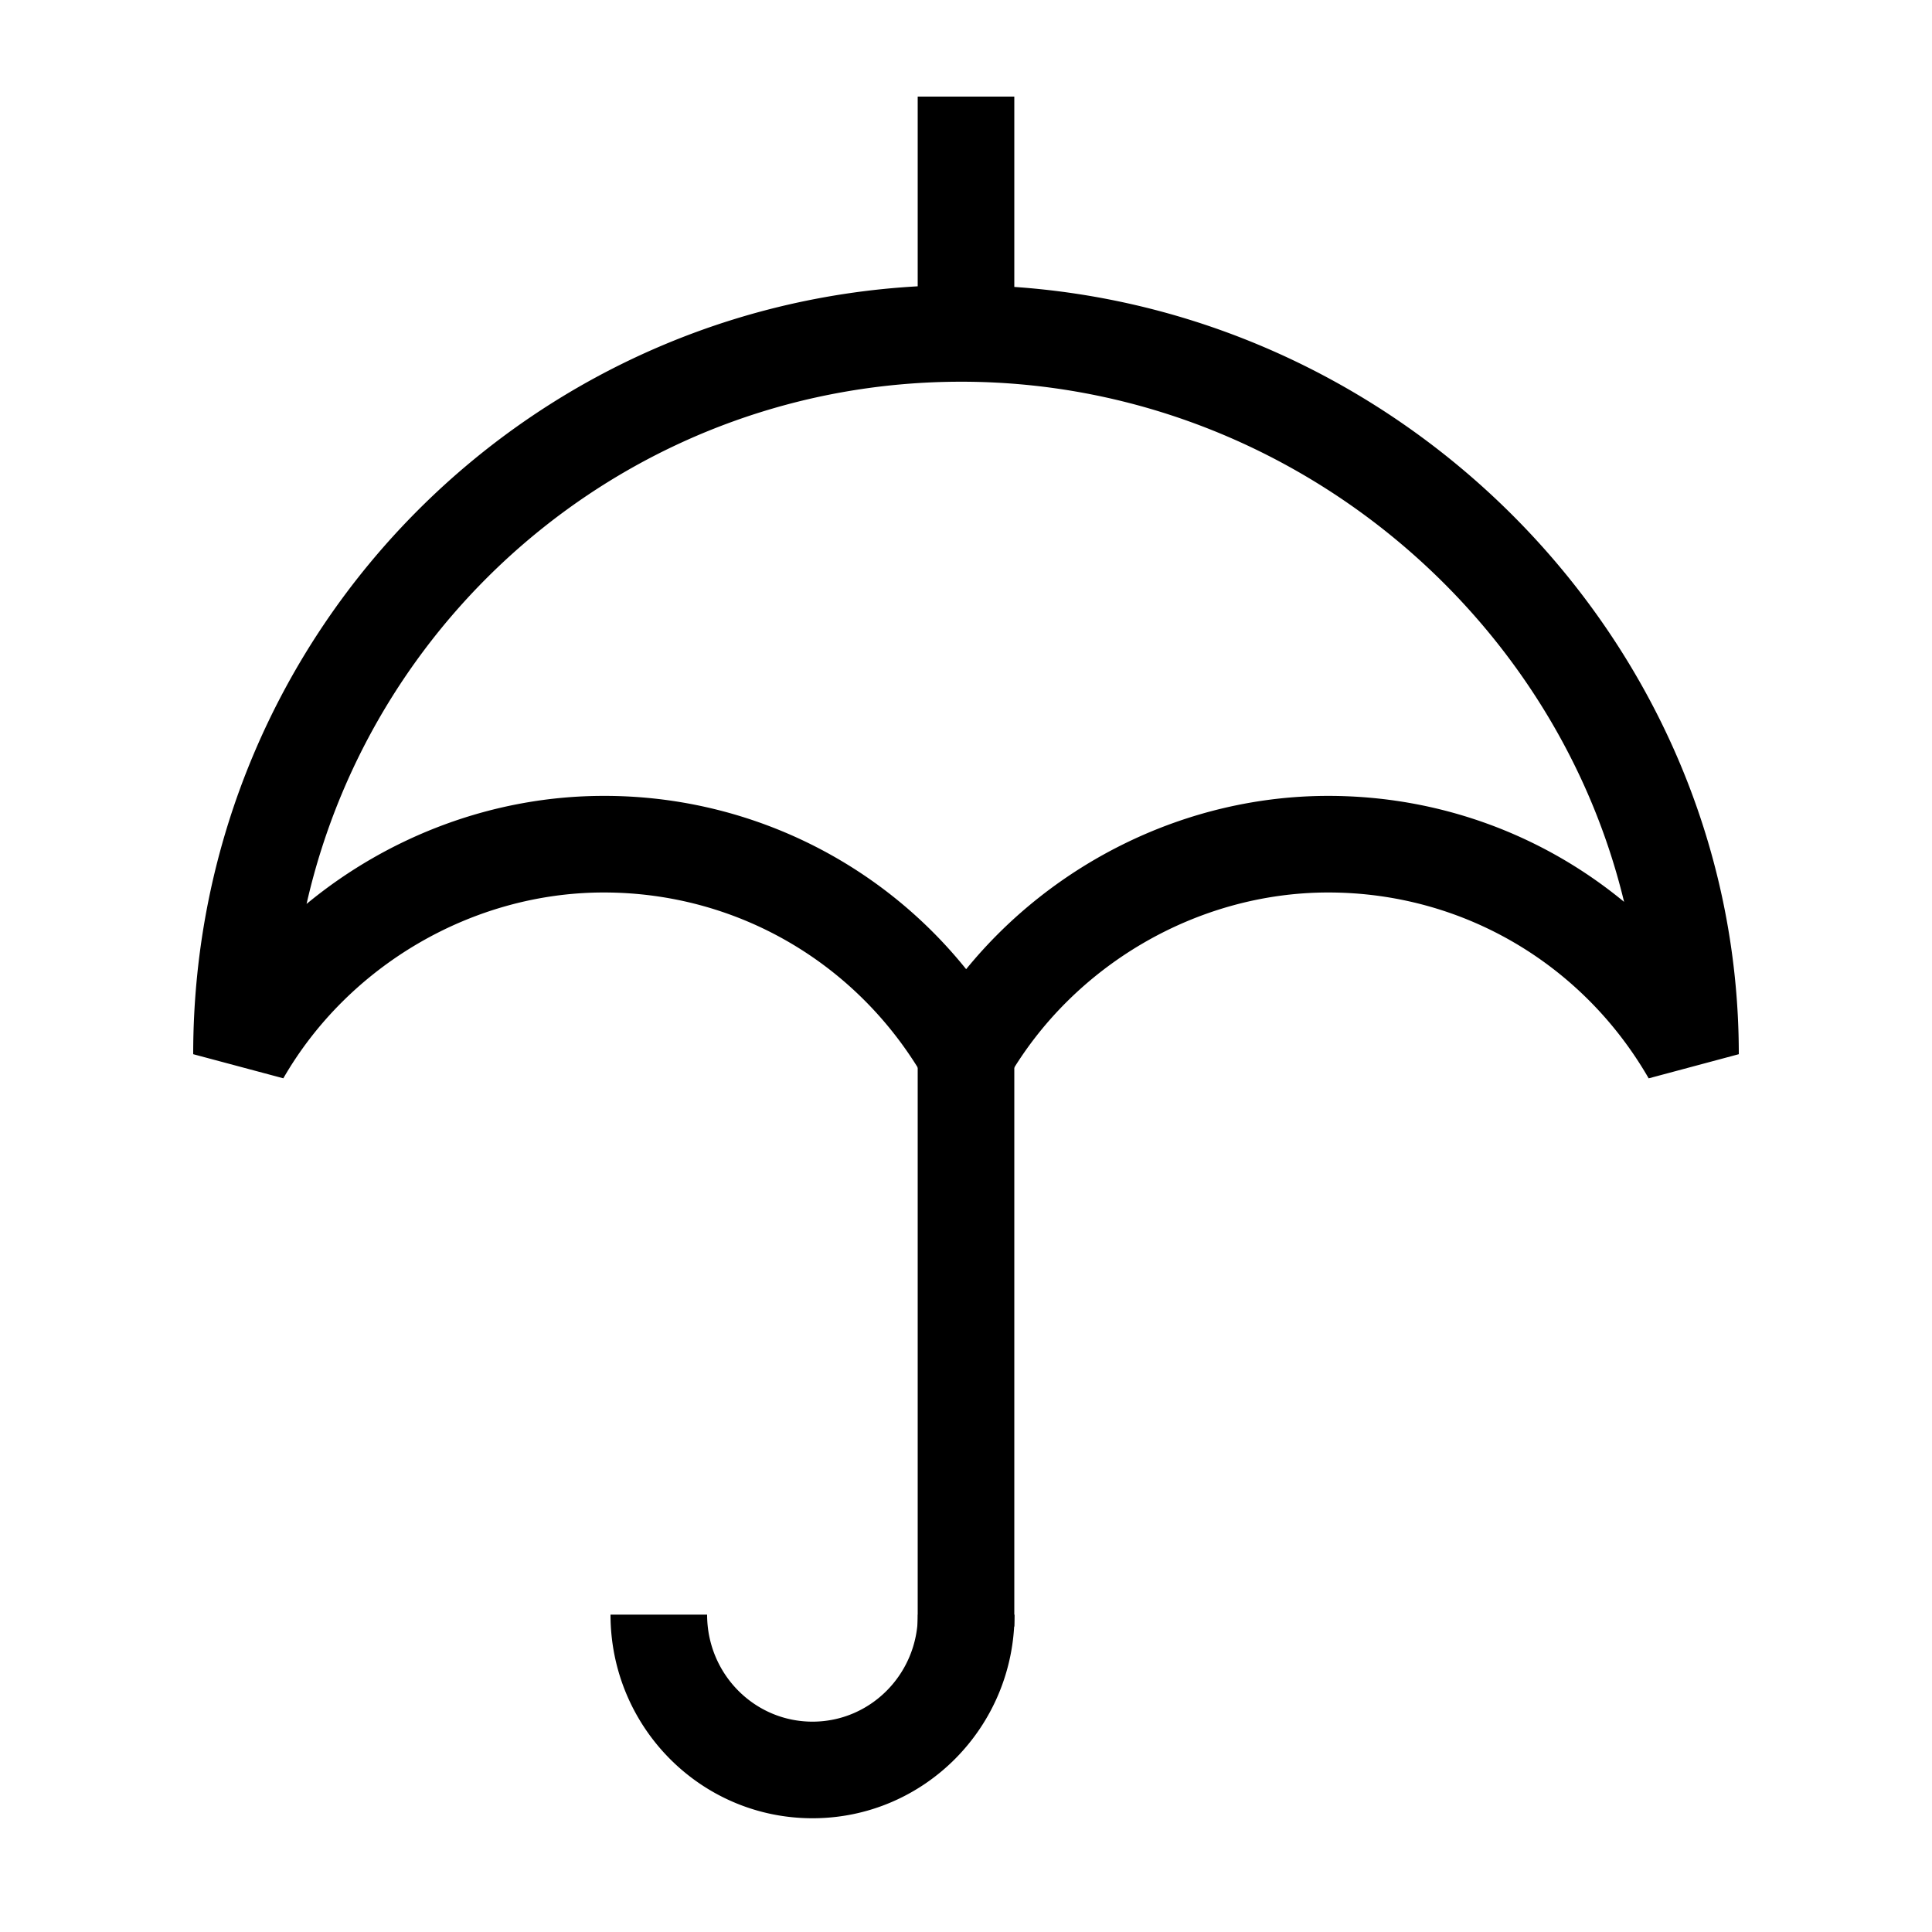 <svg width="40" height="40" xmlns="http://www.w3.org/2000/svg"><g fill="currentColor" fill-rule="nonzero"><path d="M27.5 16.478c2.3 0 4.44.804 6.125 2.194-1.477-6.124-7.136-10.769-13.724-10.769-6.609 0-12.145 4.606-13.554 10.812 1.705-1.408 3.88-2.237 6.153-2.237a9.603 9.603 0 017.503 3.588c1.806-2.214 4.572-3.588 7.497-3.588zm0 2c-2.723 0-5.292 1.519-6.634 3.847h-1.732c-1.362-2.362-3.849-3.847-6.634-3.847-2.723 0-5.292 1.519-6.634 3.847L4 21.826c0-8.82 7.125-15.923 15.901-15.923C28.678 5.903 36 13.104 36 21.826l-1.866.5c-1.362-2.363-3.849-3.848-6.634-3.848zM19.004 33.43c0 1.227-.978 2.215-2.182 2.215s-2.182-.988-2.182-2.216h-2c0 2.327 1.869 4.216 4.182 4.216 2.313 0 4.182-1.889 4.182-4.216h-2z"/><path d="M19 21.336v12.34h2v-12.34zM21 6.95V2h-2v4.95z"/></g></svg>